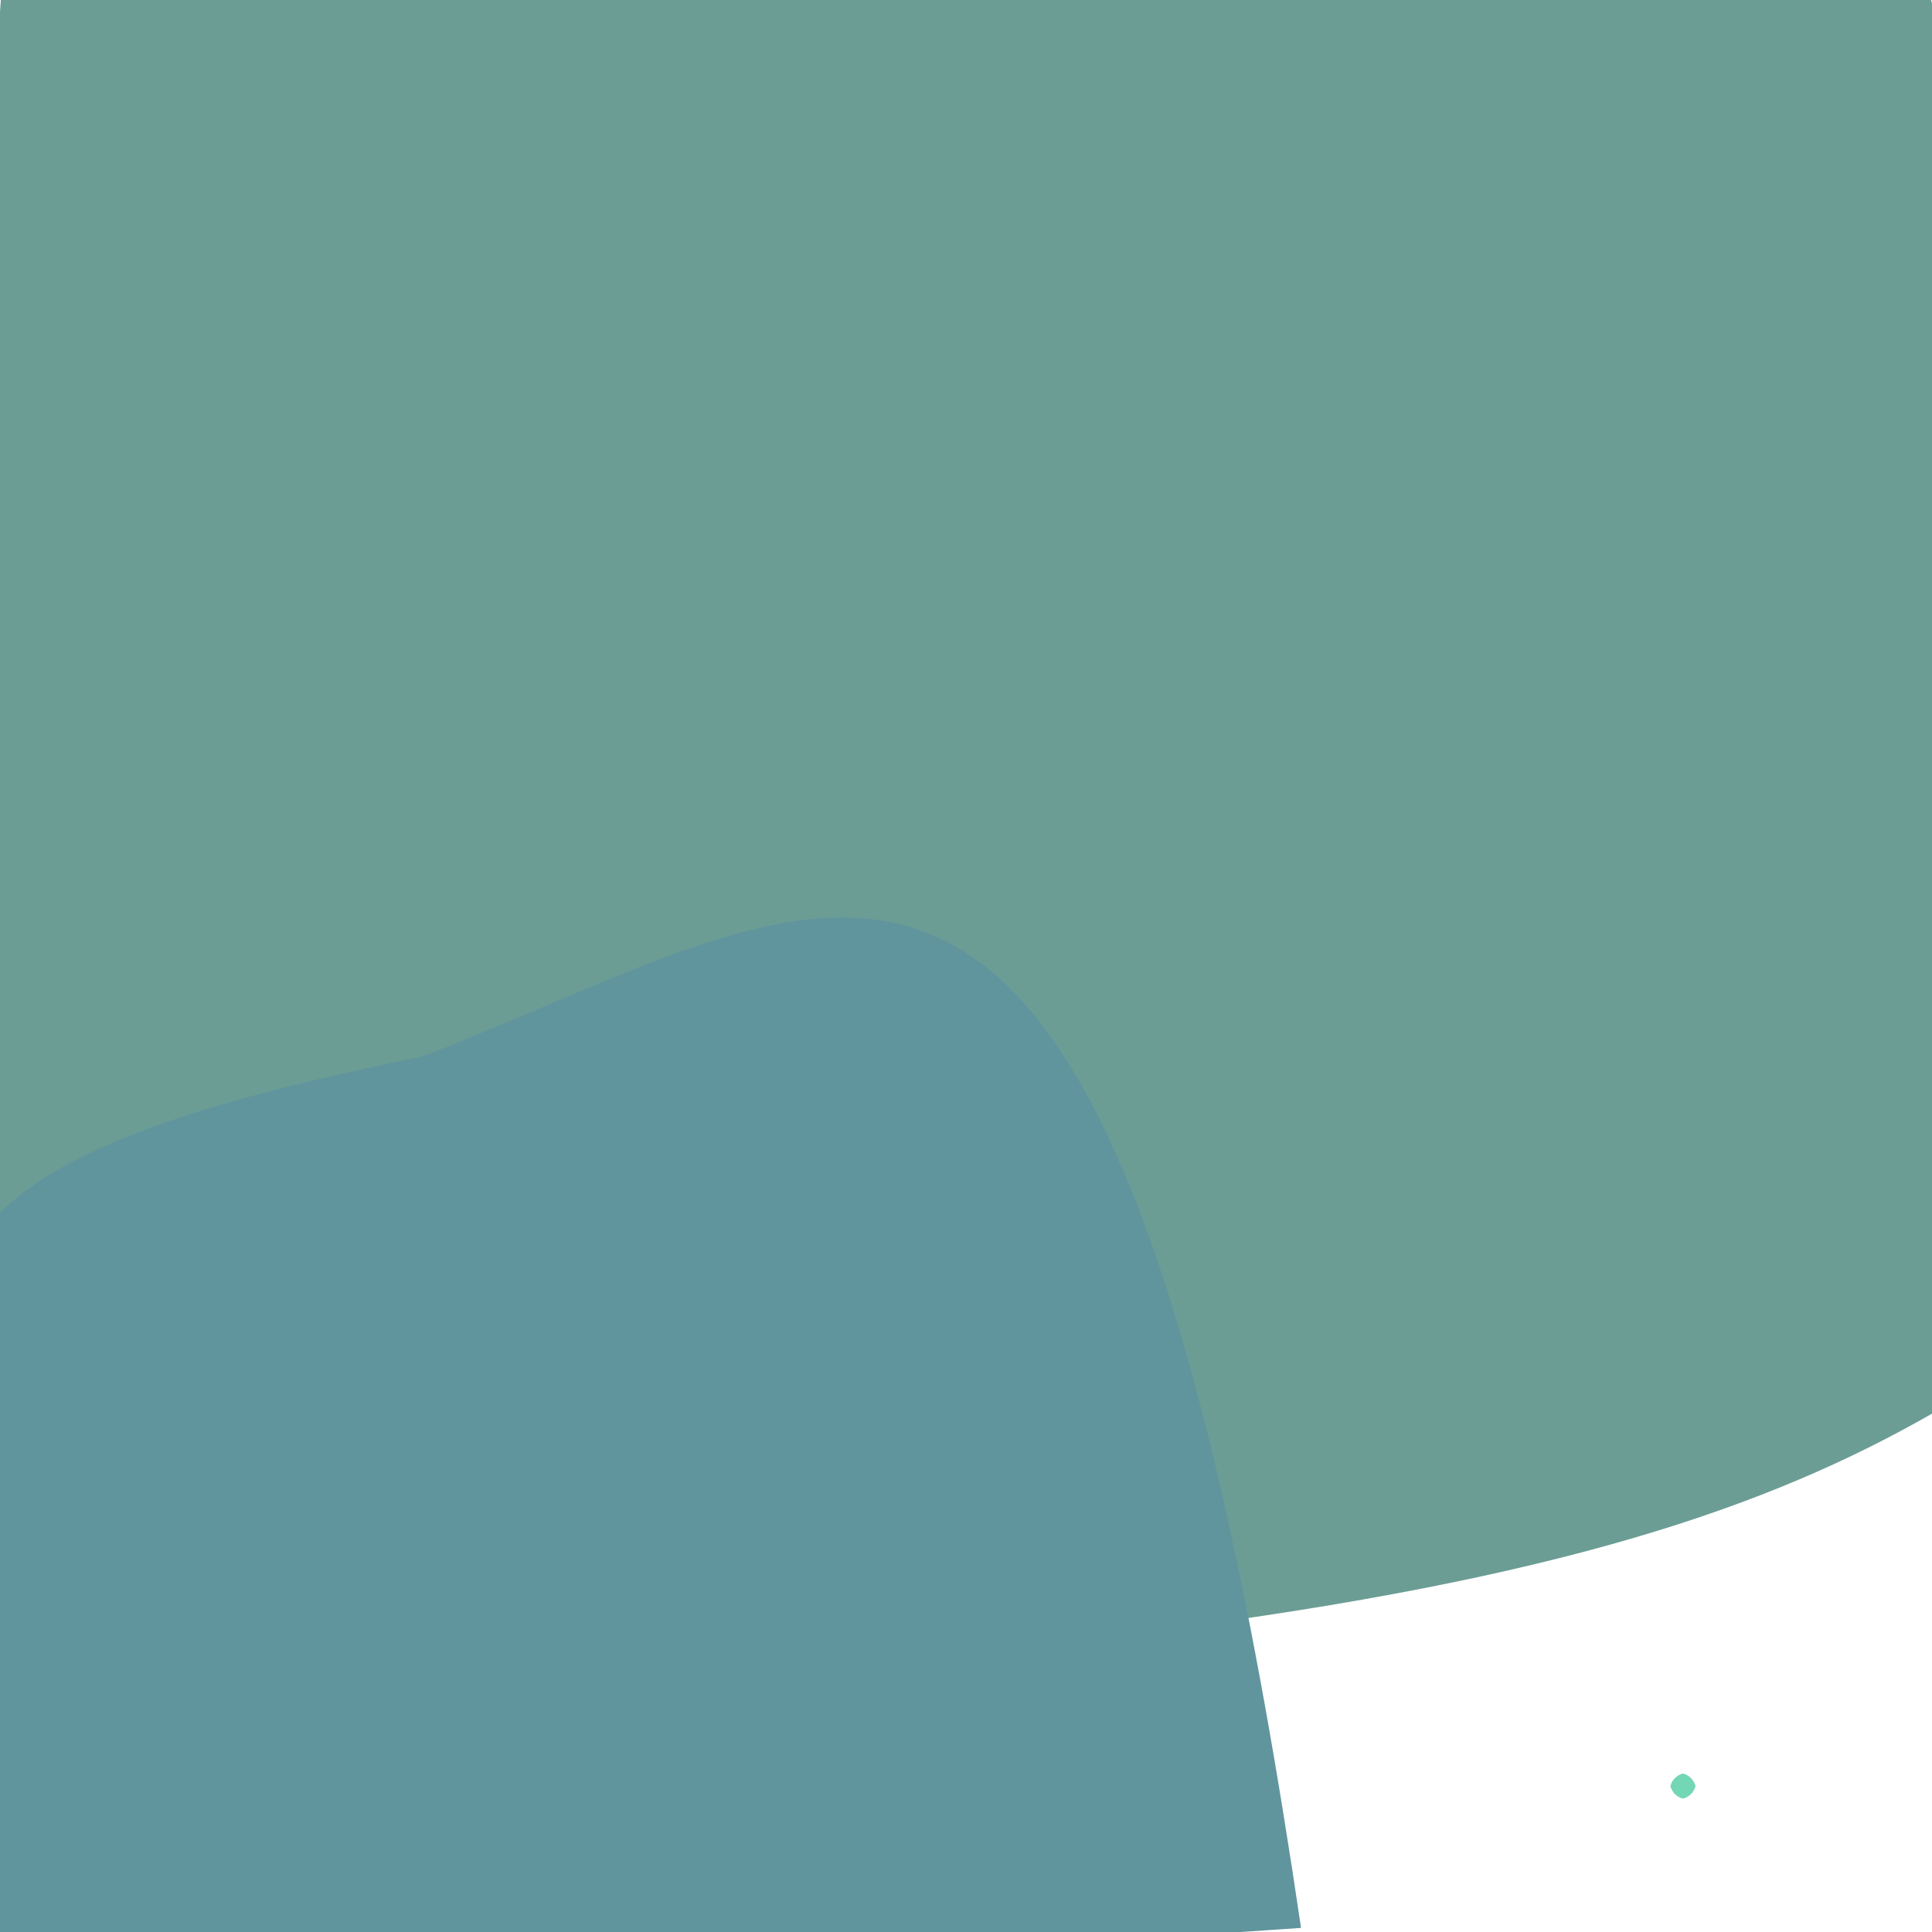 <?xml version="1.0" ?>
<svg height="768" version="1.1" width="768" xmlns="http://www.w3.org/2000/svg">
  <defs/>
  <g>
    <path d="M 614.211 -246.312 C 740.276 -112.083 807.127 -41.132 827.484 523.027 C 705.659 611.238 588.107 658.765 0.966 680.227 C -14.052 -185.58 1.088 -97.17 58.139 -15.851 C 439.055 -16.934 446.95 -18.955 614.211 -246.312" fill="rgb(101, 153, 145)" opacity="0.954" stroke="rgb(186, 74, 237)" stroke-linecap="round" stroke-linejoin="round" stroke-opacity="0.414" stroke-width="0.0"/>
    <path d="M 517.183 766.368 C 148.176 791.893 125.697 783.23 -15.817 778.12 C -17.492 750.709 -13.434 748.11 -14.756 714.317 C -25.644 515.518 -77.277 469.599 168.025 419.953 C 338.25 354.187 441.29 250.911 517.183 766.368" fill="rgb(96, 149, 157)" opacity="1.0" stroke="rgb(204, 228, 74)" stroke-linecap="round" stroke-linejoin="round" stroke-opacity="0.964" stroke-width="0.0"/>
    <path d="M 674.0 710.0 C 673.33 712.5 671.5 714.33 669.0 715.0 C 666.5 714.33 664.67 712.5 664.0 710.0 C 664.67 707.5 666.5 705.67 669.0 705.0 C 671.5 705.67 673.33 707.5 674.0 710.0" fill="rgb(115, 214, 181)" opacity="1.0" stroke="rgb(57, 58, 248)" stroke-linecap="round" stroke-linejoin="round" stroke-opacity="0.379" stroke-width="0.0"/>
  </g>
</svg>
